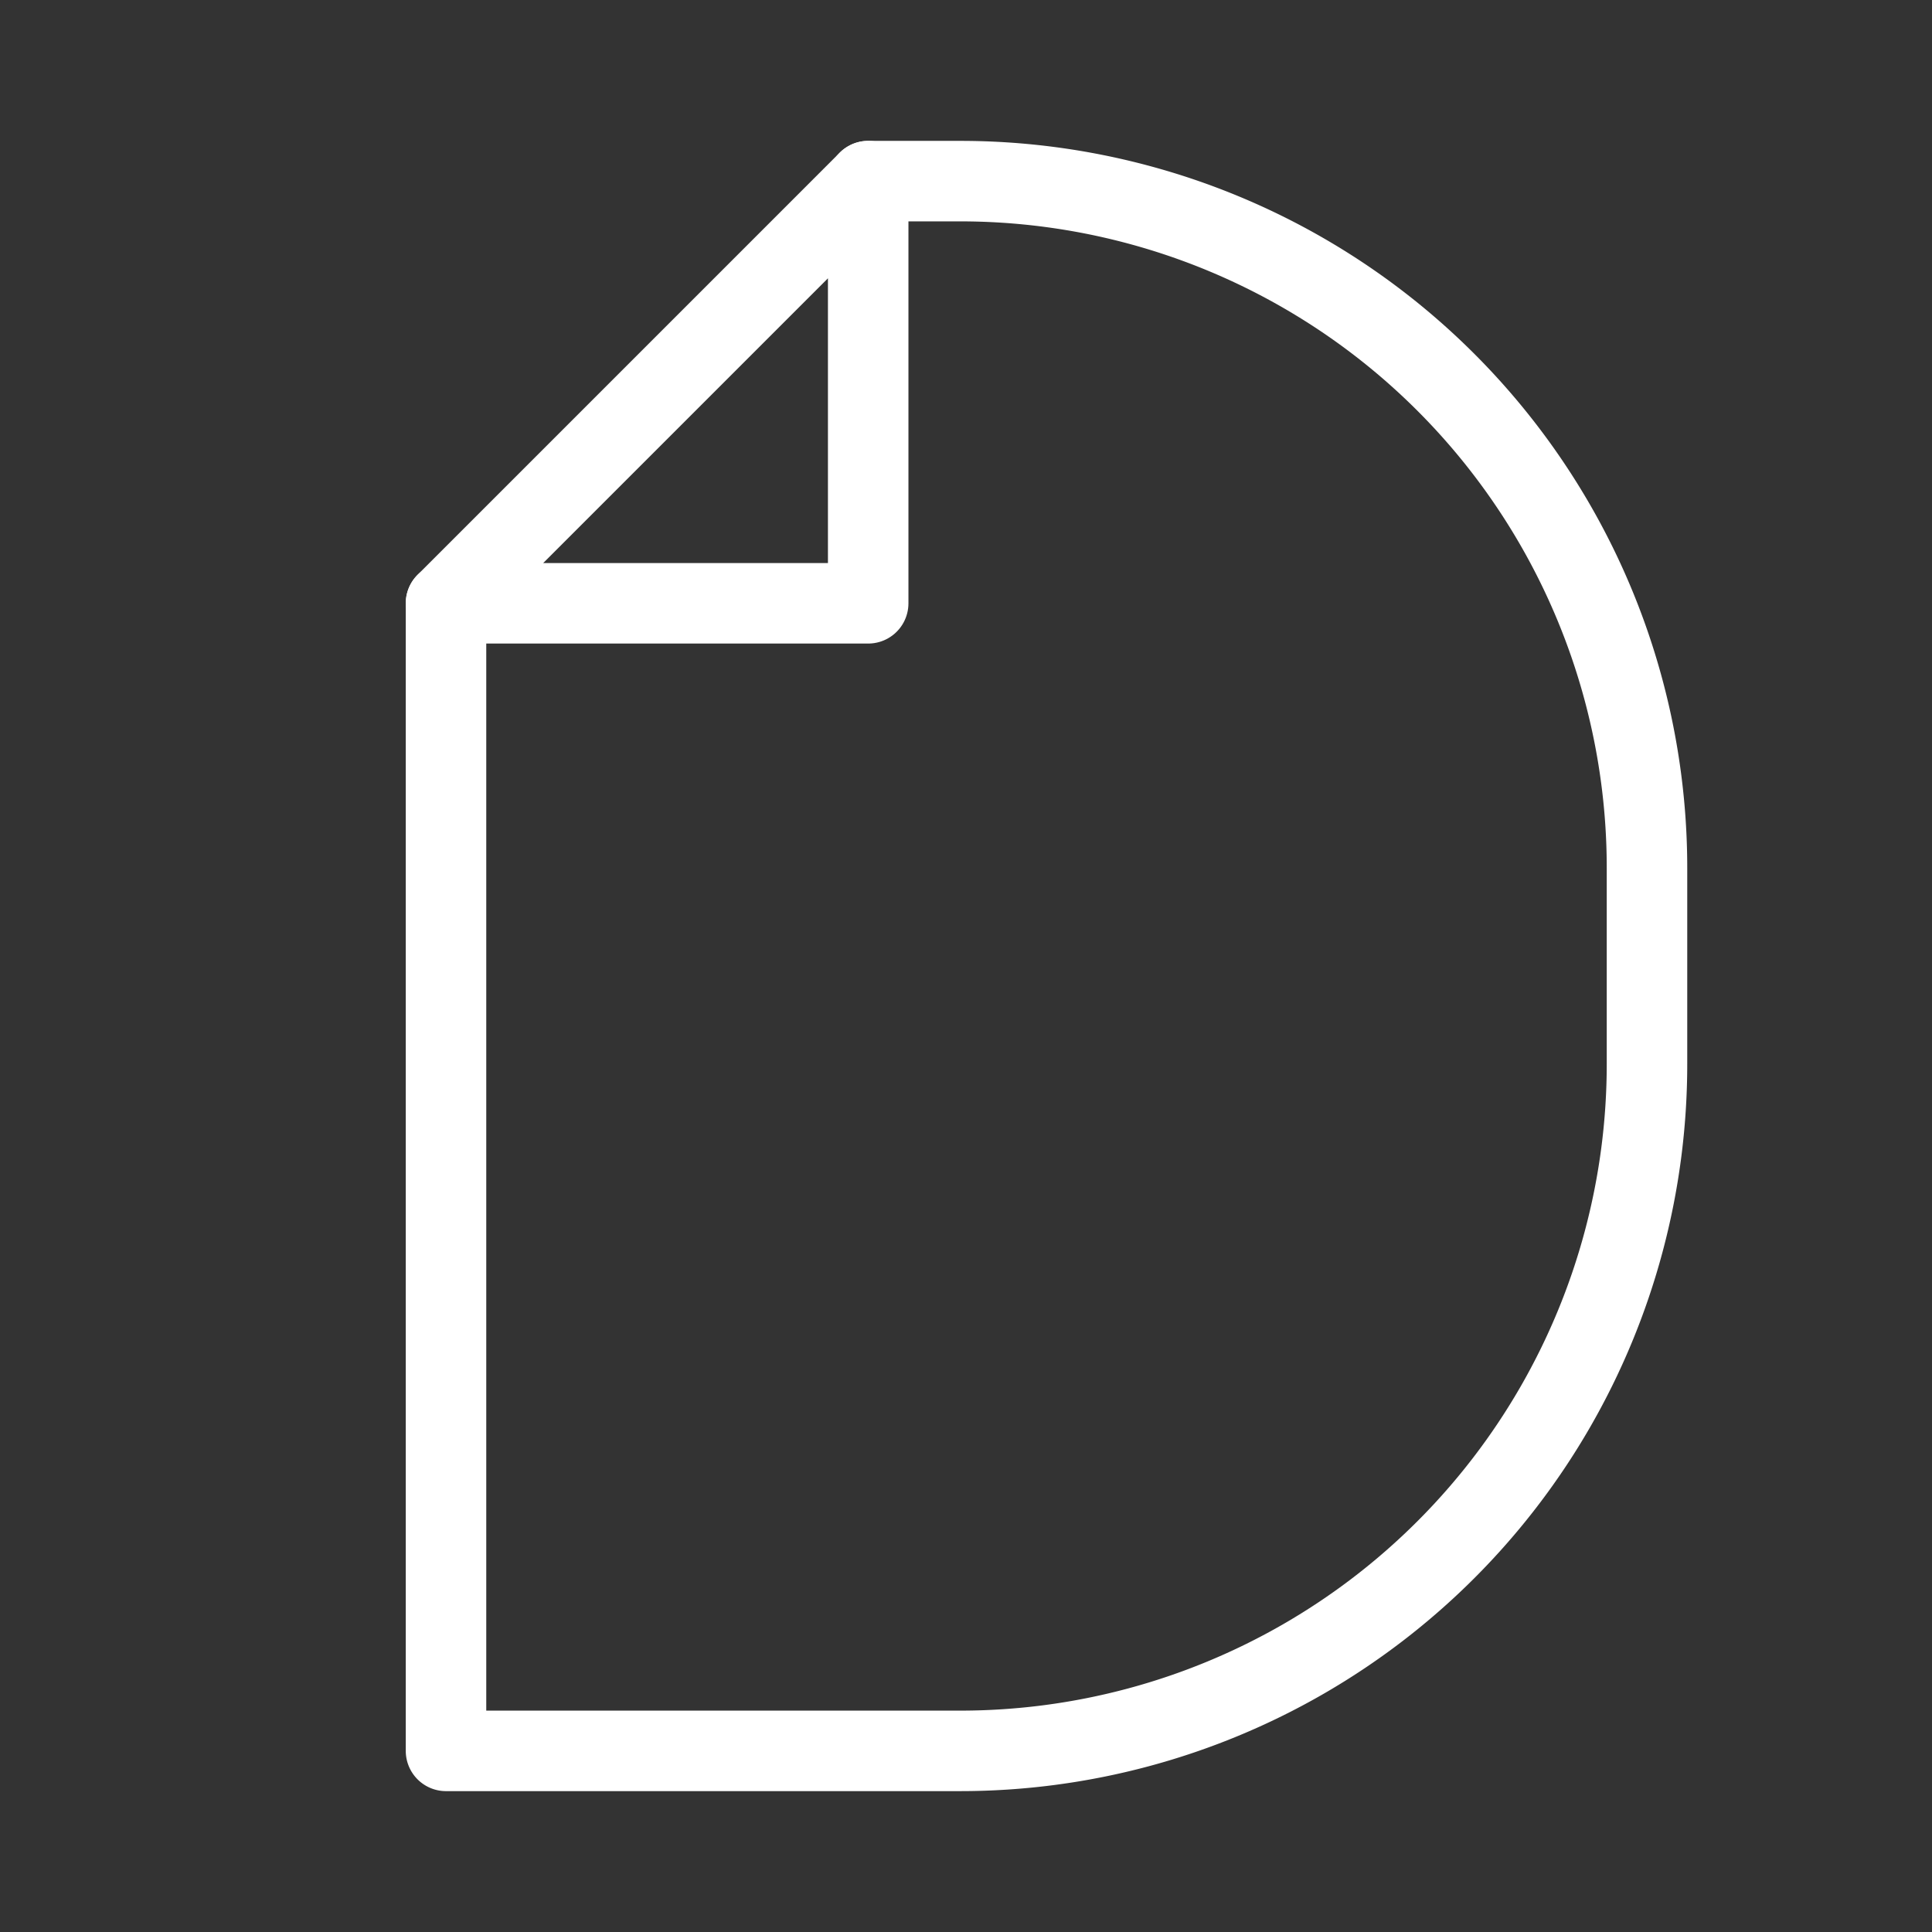 <svg xmlns="http://www.w3.org/2000/svg" viewBox="0 0 48 48"><rect x="0" y="0" width="48" height="48" fill="#333333" stroke="none"/><defs><style>.a{stroke-width:2px;stroke-width:2px;fill:none;stroke:#fff;stroke-linecap:round;stroke-linejoin:round;}</style></defs><path class="a" d="M21.57,4.5h2.286A17.062,17.062,0,0,1,40.919,21.562v4.875A17.062,17.062,0,0,1,23.856,43.5H11.081V14.989"/><polygon class="a" points="21.57 4.5 21.57 14.989 11.081 14.989 21.57 4.5"/></svg>